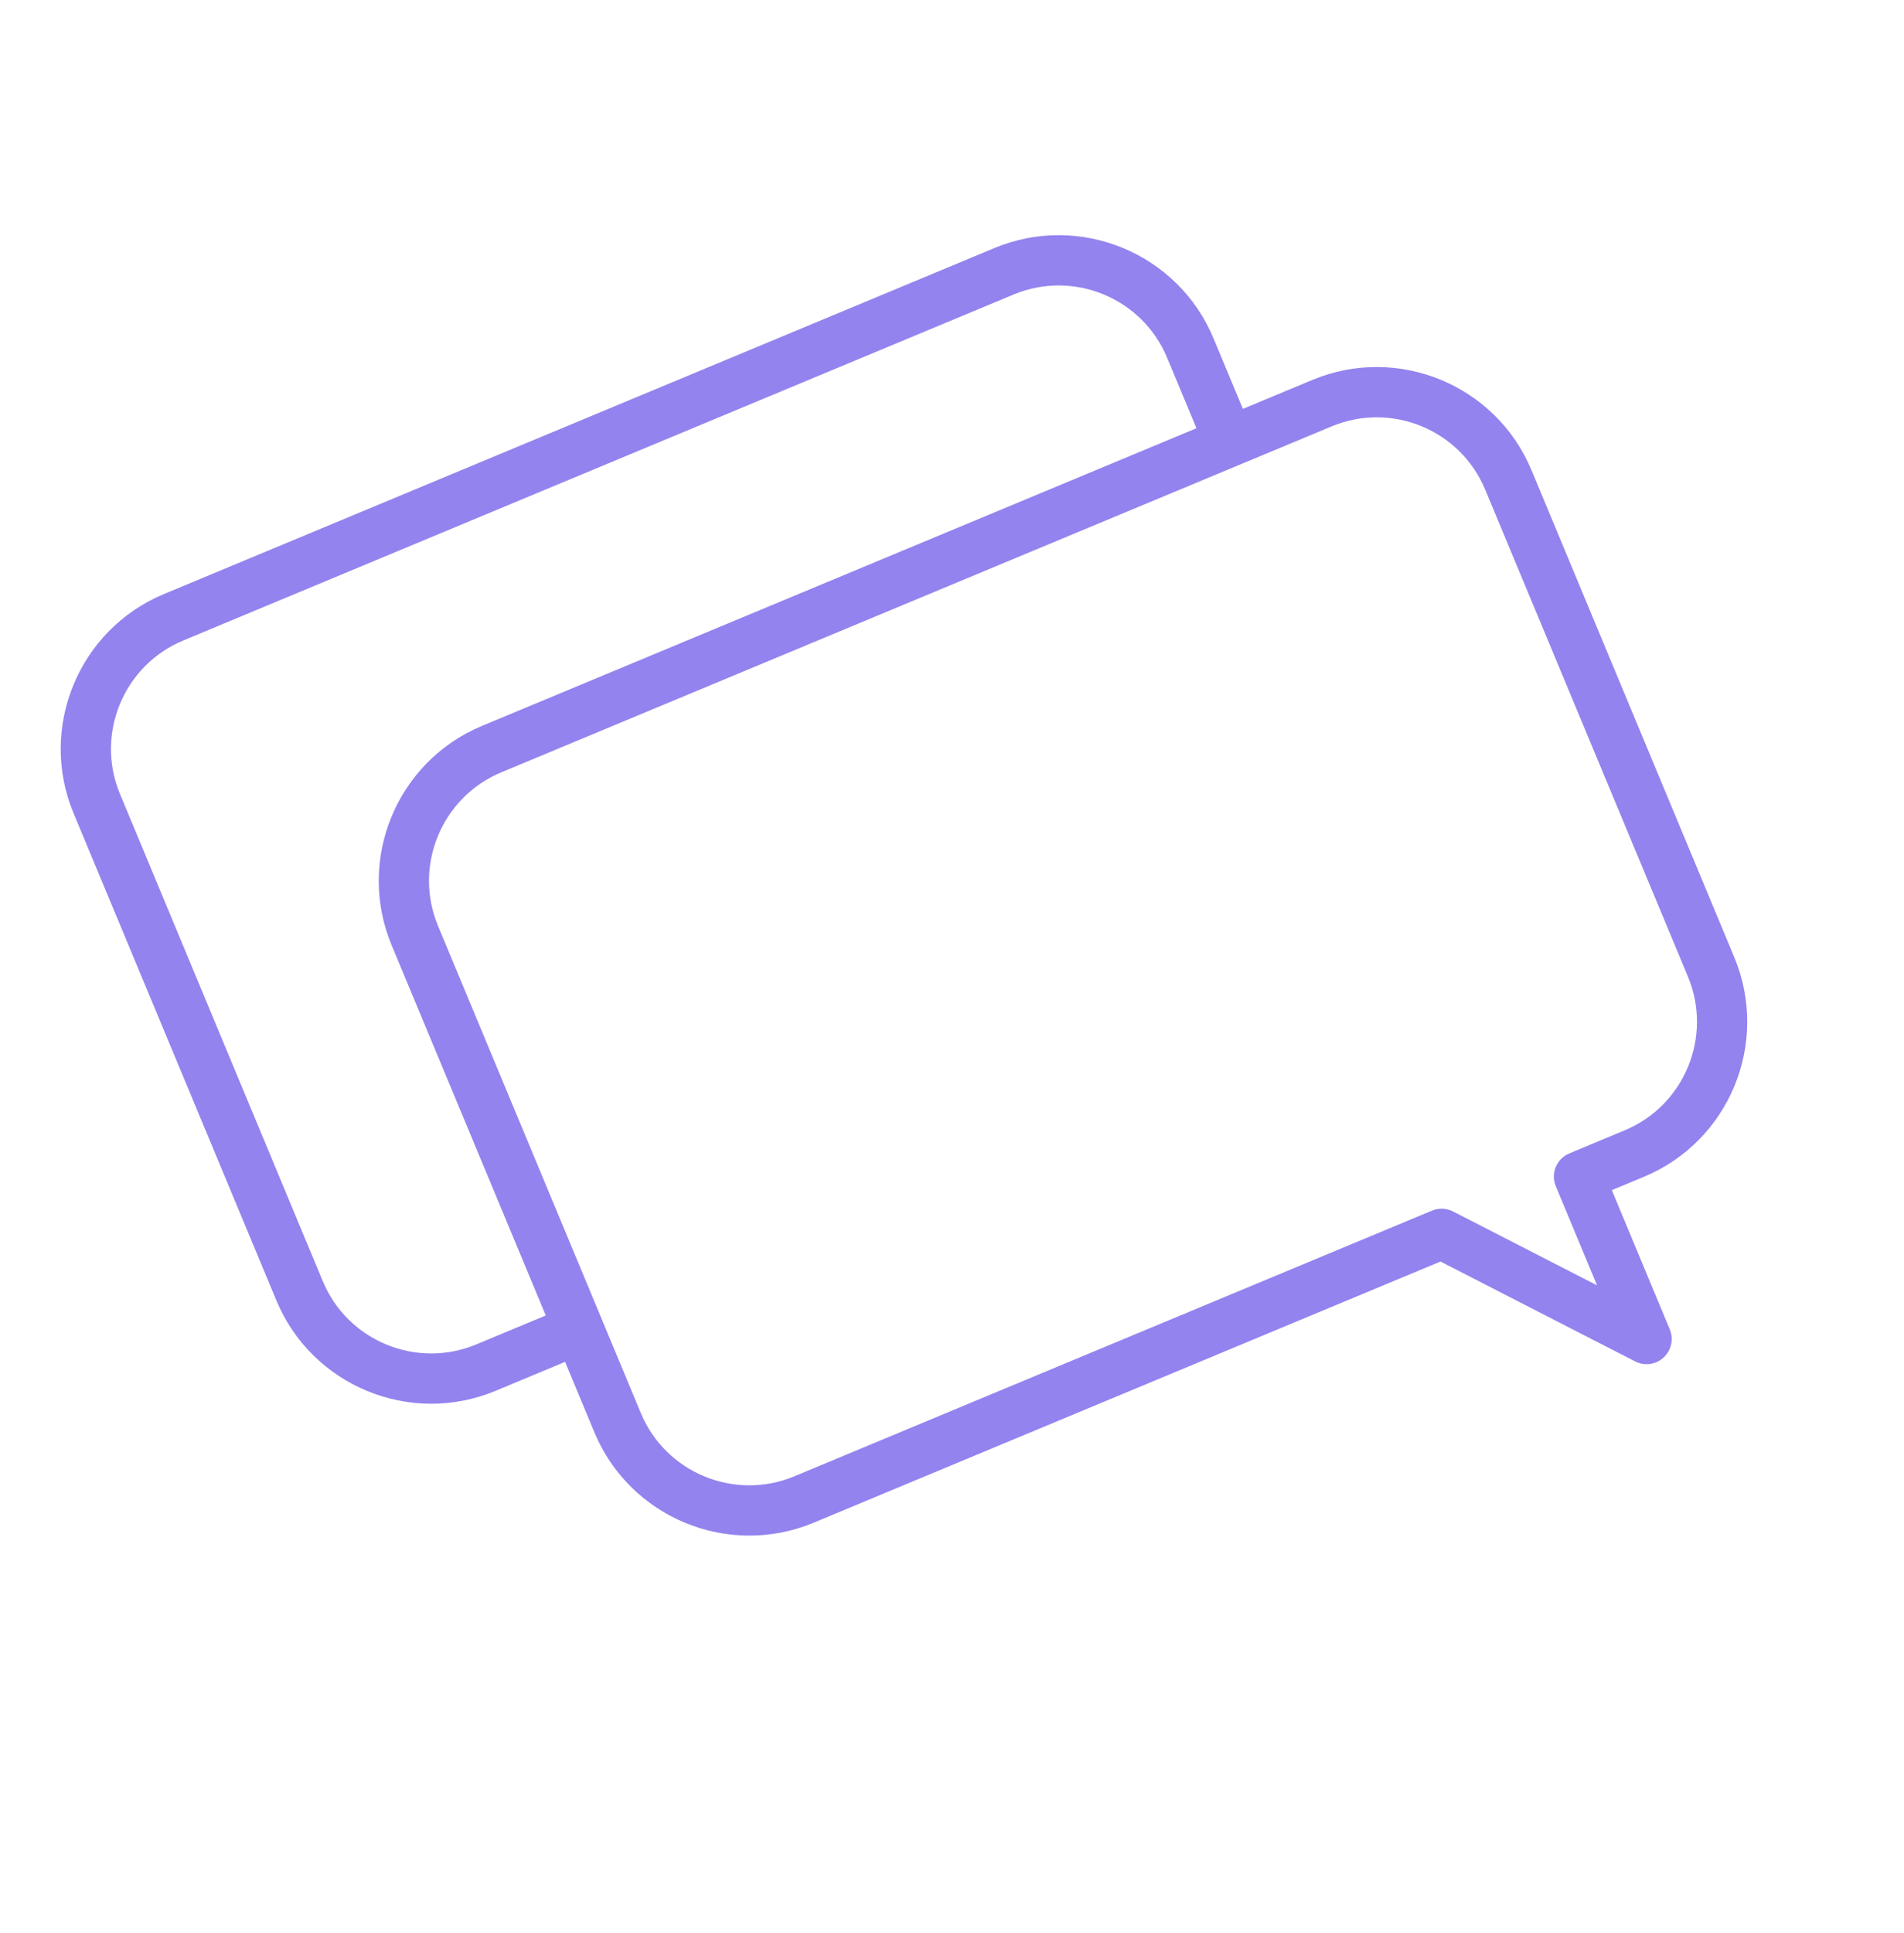 <svg width="134" height="136" viewBox="0 0 134 136" fill="none" xmlns="http://www.w3.org/2000/svg">
<g clip-path="url(#clip0_2099_12015)">
<path d="M92.364 26.727L87.472 28.765L85.405 23.803C82.905 17.799 75.987 14.95 69.984 17.45L11.532 41.793C5.527 44.294 2.678 51.211 5.179 57.215L19.453 91.49C21.954 97.495 28.872 100.344 34.875 97.844L39.769 95.805L41.835 100.767C44.336 106.771 51.255 109.621 57.258 107.122L101.378 88.747L115.078 95.773C115.549 96.016 116.094 96.028 116.564 95.832C116.751 95.754 116.927 95.641 117.083 95.497C117.628 94.993 117.801 94.203 117.516 93.52L113.437 83.725L115.708 82.779C121.713 80.278 124.561 73.36 122.061 67.356L107.787 33.082C105.288 27.077 98.369 24.226 92.364 26.727ZM33.515 94.579C29.311 96.329 24.469 94.335 22.718 90.131L8.444 55.855C6.694 51.653 8.69 46.809 12.892 45.059L71.342 20.716C75.546 18.965 80.389 20.962 82.139 25.164L84.205 30.125L33.914 51.069C27.91 53.57 25.061 60.488 27.562 66.493L38.41 92.54L33.515 94.579ZM118.797 68.715C120.547 72.917 118.552 77.763 114.35 79.513L110.447 81.139C109.546 81.514 109.118 82.549 109.494 83.451L112.397 90.422L102.264 85.225C101.801 84.987 101.257 84.966 100.777 85.166L55.898 103.857C51.694 105.607 46.851 103.609 45.101 99.407L43.035 94.446L41.675 91.181L30.827 65.134C29.076 60.93 31.072 56.085 35.275 54.335L85.567 33.39L88.832 32.031L93.726 29.992C97.93 28.241 102.773 30.238 104.524 34.442L118.797 68.715Z" fill="#664FE7" fill-opacity="0.7"/>
</g>
<defs>
<clipPath id="clip0_2099_12015">
<rect width="104" height="104" fill="white" transform="translate(-1.995 39.988) rotate(-22.61)"/>
</clipPath>
</defs>
</svg>
